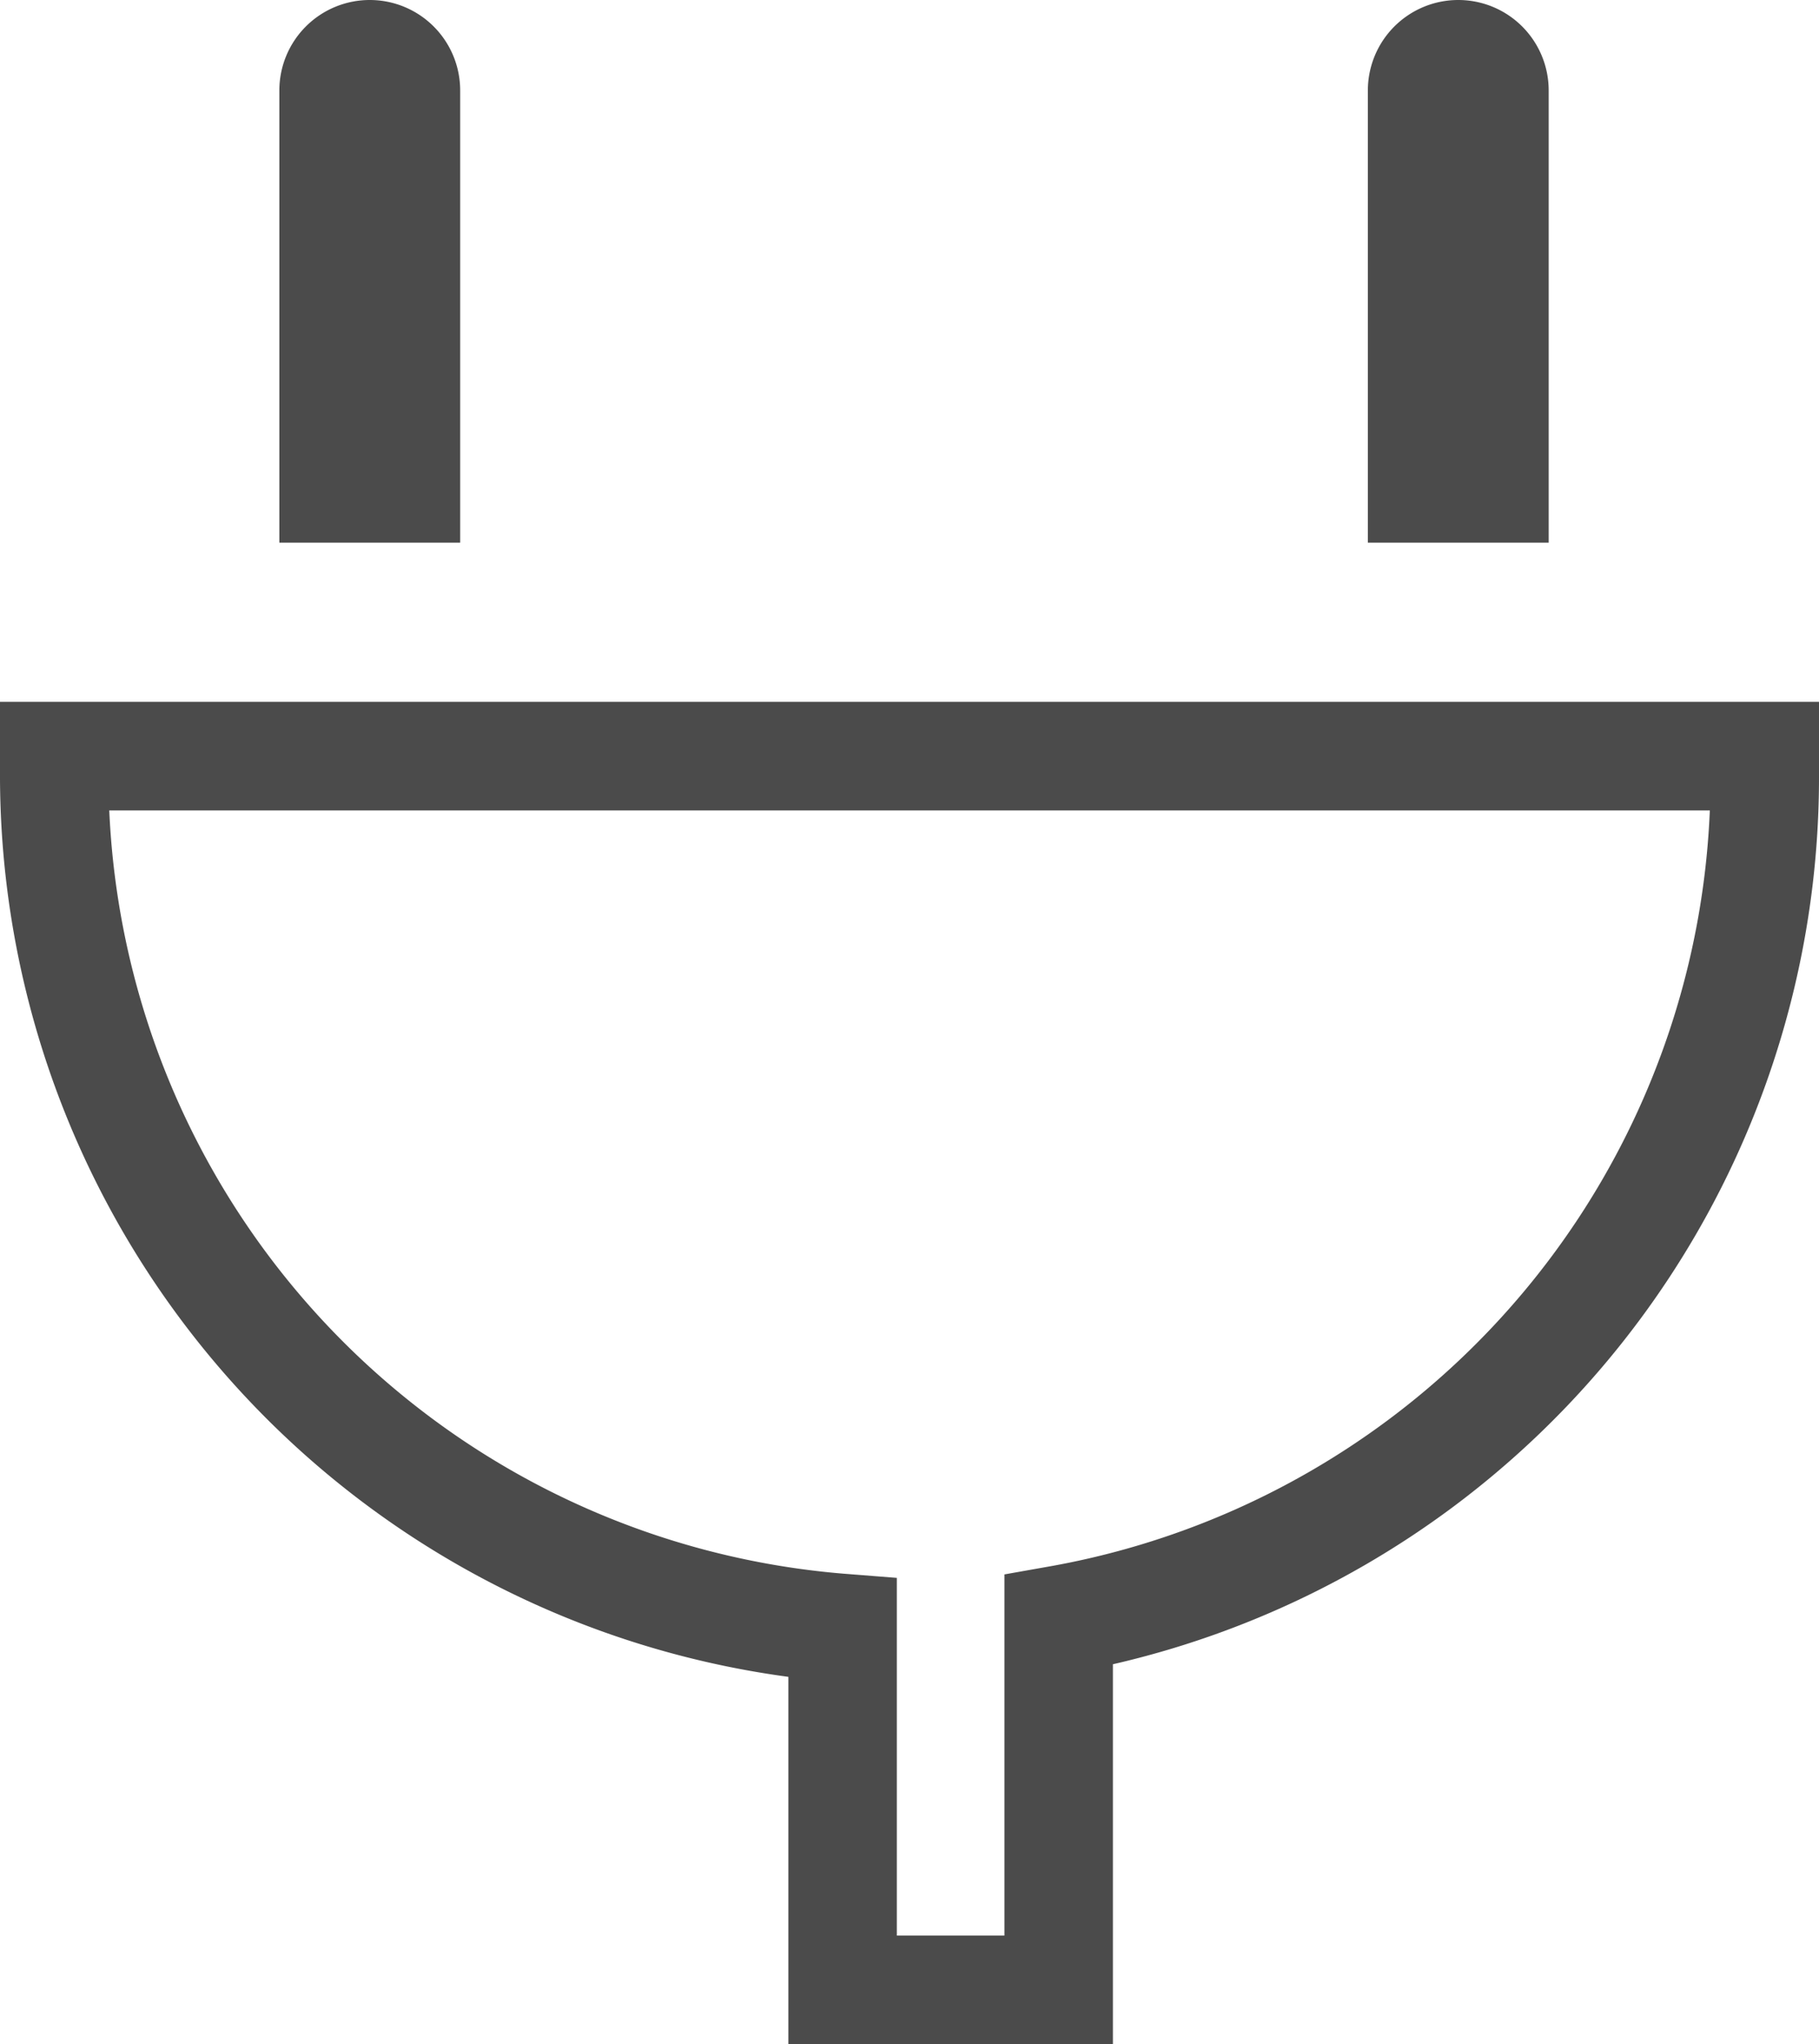 <svg xmlns="http://www.w3.org/2000/svg" viewBox="0 0 20.12 22.6"><defs><style>.cls-1{fill:#4b4b4b;}.cls-2{fill:none;stroke:#4b4b4b;stroke-miterlimit:10;stroke-width:1.2px;}</style></defs><title>Energy_1</title><g id="Layer_2" data-name="Layer 2"><g id="Layer_20" data-name="Layer 20"><path class="cls-1" d="M4.09,0h0a1,1,0,0,1,1,1V6a0,0,0,0,1,0,0h-2a0,0,0,0,1,0,0V1a1,1,0,0,1,1-1Z"/><path class="cls-1" d="M16.13,0h0a1,1,0,0,1,1,1V6a0,0,0,0,1,0,0h-2a0,0,0,0,1,0,0V1a1,1,0,0,1,1-1Z"/><path class="cls-2" d="M.6,8.36V8.6A9.46,9.46,0,0,0,9.32,18v4h2.39V17.91A9.46,9.46,0,0,0,19.52,8.6V8.36Z"/></g></g></svg>